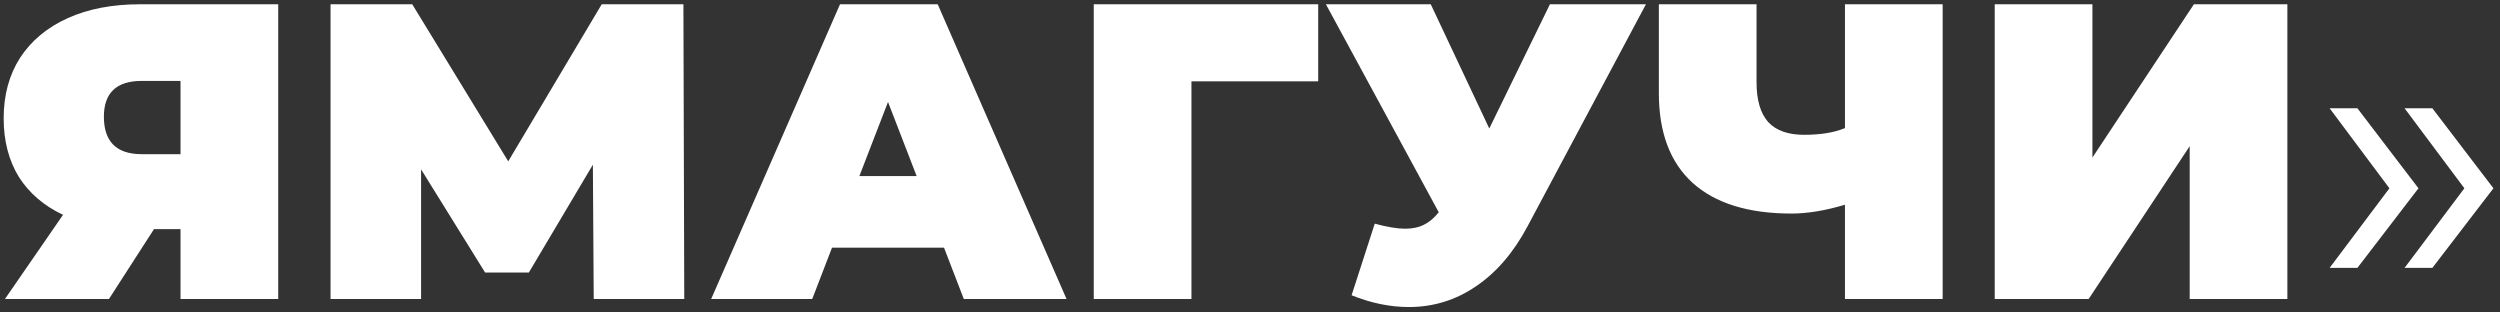 <svg width="296" height="37" viewBox="0 0 296 37" fill="none" xmlns="http://www.w3.org/2000/svg">
<rect x="0" y="0" width="296" height="37" fill="#333333" stroke="none"/>
<path d="M32.941 0.506V35.405H21.374V27.129H18.233L12.898 35.405H0.584L7.464 25.434C5.204 24.37 3.459 22.875 2.229 20.947C1.033 18.986 0.434 16.676 0.434 14.017C0.434 11.258 1.082 8.865 2.379 6.838C3.708 4.81 5.586 3.248 8.012 2.151C10.439 1.054 13.297 0.506 16.588 0.506H32.941ZM16.787 9.58C13.796 9.58 12.3 10.992 12.3 13.818C12.3 16.776 13.796 18.255 16.787 18.255H21.374V9.58H16.787ZM70.297 35.405L70.197 19.501L62.619 32.264H57.434L49.856 20.05V35.405H39.137V0.506H48.809L60.176 19.102L71.244 0.506H80.916L81.016 35.405H70.297ZM111.772 29.323H98.51L96.167 35.405H84.201L99.457 0.506H111.024L126.28 35.405H114.115L111.772 29.323ZM108.531 20.847L105.141 12.073L101.75 20.847H108.531ZM156.074 9.63H141.067V35.405H129.501V0.506H156.074V9.63ZM194.879 0.506L180.869 26.78C179.207 29.904 177.163 32.281 174.737 33.91C172.344 35.538 169.701 36.352 166.81 36.352C164.583 36.352 162.323 35.887 160.029 34.957L162.771 26.481C164.234 26.88 165.43 27.079 166.361 27.079C167.225 27.079 167.956 26.93 168.555 26.631C169.186 26.331 169.784 25.833 170.349 25.135L156.988 0.506H169.402L176.332 15.214L183.511 0.506H194.879ZM230.011 0.506V35.405H218.444V24.238C216.117 24.936 214.007 25.285 212.112 25.285C206.994 25.285 203.088 24.071 200.396 21.645C197.737 19.219 196.408 15.679 196.408 11.026V0.506H207.974V9.729C207.974 11.857 208.44 13.435 209.37 14.466C210.301 15.463 211.714 15.961 213.608 15.961C215.569 15.961 217.181 15.695 218.444 15.164V0.506H230.011ZM236.175 0.506H247.742V18.654L259.757 0.506H270.825V35.405H259.259V17.308L247.293 35.405H236.175V0.506ZM275.828 31.716L282.907 22.293L275.828 12.82H279.118L286.347 22.293L279.118 31.716H275.828ZM284.702 31.716L291.782 22.293L284.702 12.82H287.993L295.222 22.293L287.993 31.716H284.702Z" fill="white"/>
</svg>
